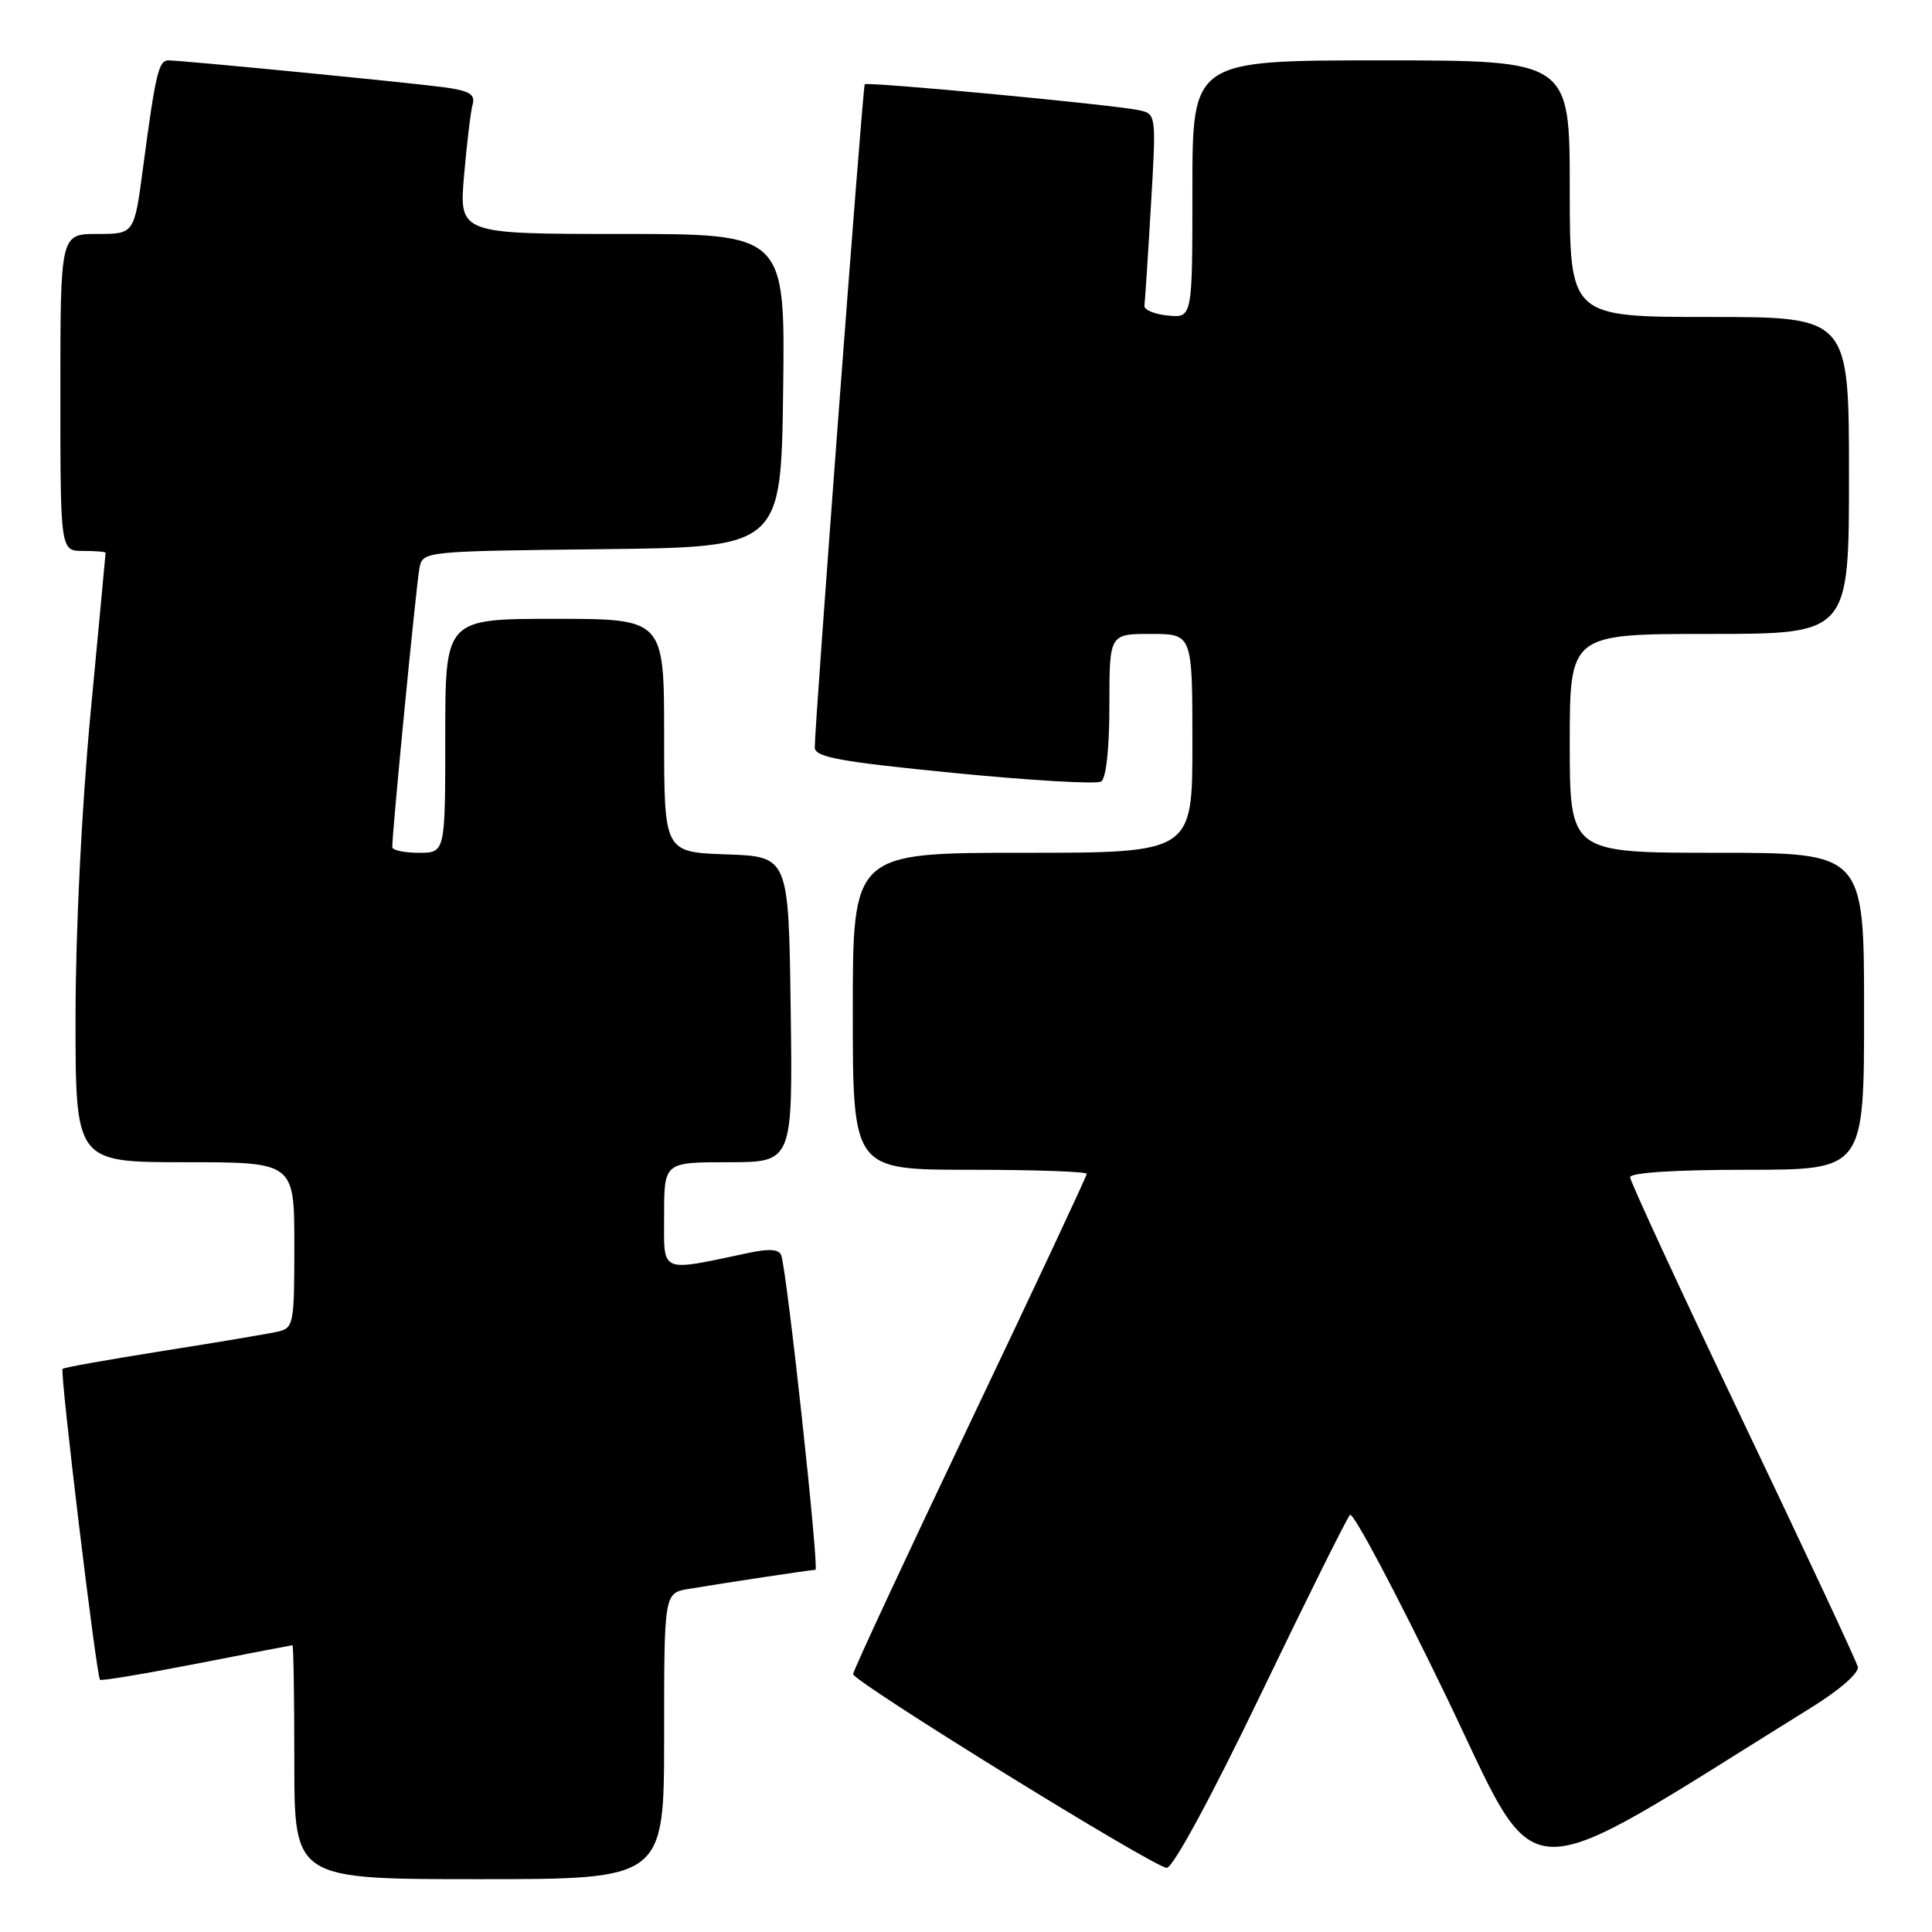 <?xml version="1.0" encoding="UTF-8" standalone="no"?>
<!DOCTYPE svg PUBLIC "-//W3C//DTD SVG 1.1//EN" "http://www.w3.org/Graphics/SVG/1.1/DTD/svg11.dtd" >
<svg xmlns="http://www.w3.org/2000/svg" xmlns:xlink="http://www.w3.org/1999/xlink" version="1.1" viewBox="0 0 256 256">
 <g >
 <path fill="currentColor"
d=" M 88.00 230.05 C 88.00 211.09 88.00 211.09 91.25 210.54 C 96.21 209.71 107.43 208.02 108.05 208.01 C 108.57 208.00 104.31 168.67 103.52 166.34 C 103.25 165.54 101.95 165.43 99.32 165.99 C 87.22 168.53 88.00 168.88 88.00 161.05 C 88.00 154.00 88.00 154.00 96.52 154.00 C 105.04 154.00 105.04 154.00 104.77 133.75 C 104.50 113.50 104.50 113.50 96.25 113.21 C 88.00 112.92 88.00 112.92 88.00 97.46 C 88.00 82.00 88.00 82.00 73.50 82.00 C 59.00 82.00 59.00 82.00 59.00 97.50 C 59.00 113.00 59.00 113.00 55.50 113.00 C 53.58 113.00 51.99 112.66 51.98 112.25 C 51.94 110.48 55.17 77.30 55.58 75.27 C 56.03 73.04 56.11 73.04 79.76 72.77 C 103.50 72.50 103.50 72.50 103.77 51.75 C 104.04 31.00 104.04 31.00 82.43 31.00 C 60.83 31.00 60.83 31.00 61.49 23.25 C 61.86 18.99 62.37 14.74 62.63 13.82 C 62.99 12.49 62.20 12.02 58.80 11.56 C 54.03 10.92 24.18 8.01 22.33 8.00 C 21.02 8.00 20.62 9.68 18.95 22.25 C 17.79 31.00 17.79 31.00 12.90 31.00 C 8.00 31.00 8.00 31.00 8.00 52.00 C 8.00 73.00 8.00 73.00 11.00 73.00 C 12.65 73.00 14.00 73.11 13.99 73.25 C 13.99 73.39 13.09 82.95 12.00 94.50 C 10.83 106.94 10.01 123.35 10.01 134.75 C 10.00 154.00 10.00 154.00 24.50 154.00 C 39.00 154.00 39.00 154.00 39.00 164.98 C 39.00 175.55 38.92 175.98 36.75 176.46 C 35.51 176.74 28.67 177.89 21.56 179.01 C 14.44 180.14 8.46 181.20 8.29 181.38 C 7.91 181.75 12.78 222.11 13.25 222.58 C 13.42 222.75 19.17 221.79 26.03 220.45 C 32.89 219.11 38.61 218.01 38.75 218.00 C 38.89 218.00 39.00 224.97 39.00 233.50 C 39.00 249.00 39.00 249.00 63.50 249.00 C 88.00 249.00 88.00 249.00 88.00 230.05 Z  M 240.00 226.26 C 243.76 223.93 246.36 221.66 246.17 220.87 C 245.99 220.11 239.12 205.43 230.92 188.24 C 222.71 171.04 216.00 156.53 216.00 155.99 C 216.00 155.38 221.97 155.00 231.50 155.00 C 247.00 155.00 247.00 155.00 247.00 134.00 C 247.00 113.00 247.00 113.00 227.50 113.00 C 208.00 113.00 208.00 113.00 208.00 98.50 C 208.00 84.00 208.00 84.00 226.50 84.00 C 245.00 84.00 245.00 84.00 245.00 63.00 C 245.00 42.00 245.00 42.00 226.50 42.00 C 208.00 42.00 208.00 42.00 208.00 25.00 C 208.00 8.00 208.00 8.00 183.00 8.00 C 158.00 8.00 158.00 8.00 158.00 25.06 C 158.00 42.13 158.00 42.13 154.75 41.81 C 152.96 41.64 151.57 41.05 151.64 40.50 C 151.72 39.95 152.11 34.01 152.50 27.30 C 153.22 15.09 153.22 15.09 150.86 14.59 C 147.38 13.86 114.86 10.79 114.58 11.17 C 114.31 11.54 107.91 96.61 107.96 99.05 C 107.99 100.33 111.25 100.93 126.40 102.42 C 136.52 103.42 145.30 103.93 145.90 103.56 C 146.57 103.15 147.00 99.22 147.00 93.44 C 147.00 84.00 147.00 84.00 152.50 84.00 C 158.00 84.00 158.00 84.00 158.00 98.50 C 158.00 113.00 158.00 113.00 135.50 113.00 C 113.00 113.00 113.00 113.00 113.00 134.00 C 113.00 155.00 113.00 155.00 128.50 155.00 C 137.03 155.00 144.00 155.24 144.00 155.54 C 144.00 155.83 137.03 170.72 128.50 188.61 C 119.97 206.51 113.02 221.45 113.04 221.83 C 113.10 222.85 153.00 247.50 154.60 247.50 C 155.42 247.50 160.50 238.13 167.06 224.50 C 173.15 211.85 178.47 201.16 178.88 200.73 C 179.29 200.31 184.94 210.96 191.44 224.39 C 204.43 251.26 199.99 251.09 240.00 226.26 Z "/>
</g>
</svg>